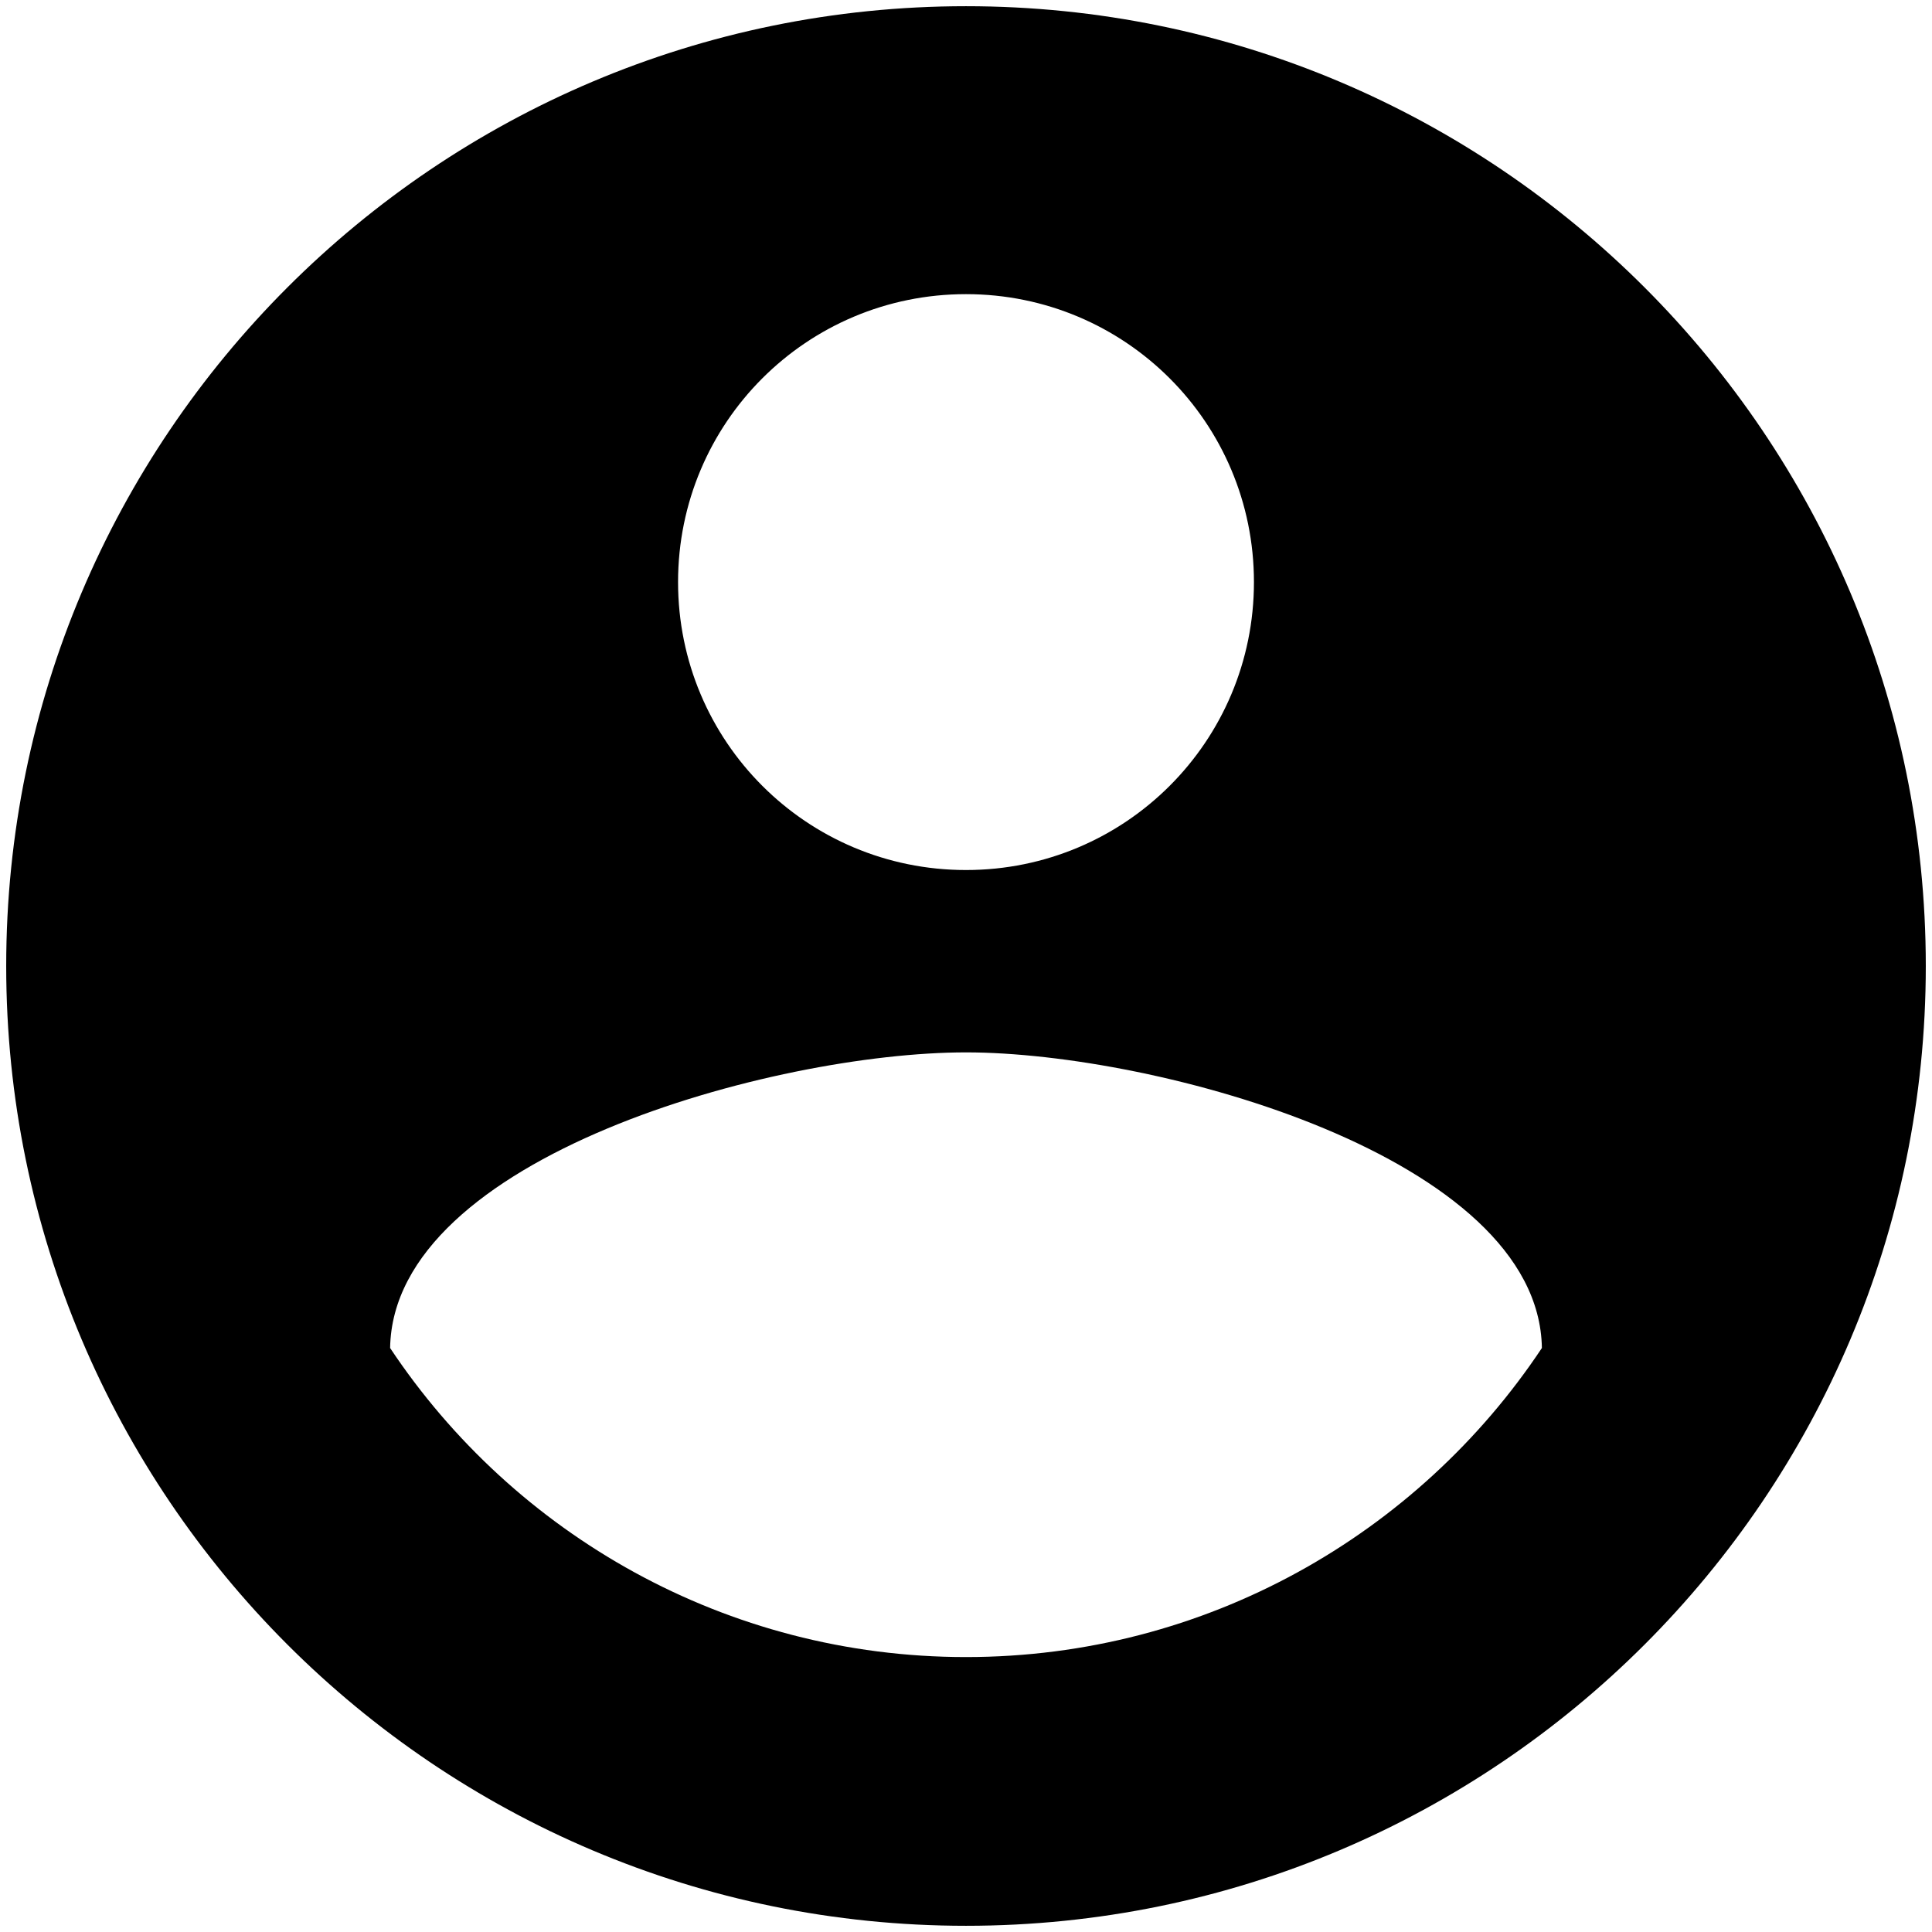 <svg width="52" height="52" viewBox="0 0 52 52" fill="none" xmlns="http://www.w3.org/2000/svg">
<path d="M26 0.167C11.74 0.167 0.167 11.74 0.167 26C0.167 40.26 11.74 51.833 26 51.833C40.26 51.833 51.833 40.26 51.833 26C51.833 11.74 40.26 0.167 26 0.167ZM26 7.917C30.288 7.917 33.75 11.378 33.75 15.667C33.75 19.955 30.288 23.417 26 23.417C21.712 23.417 18.25 19.955 18.25 15.667C18.25 11.378 21.712 7.917 26 7.917ZM26 44.6C19.542 44.6 13.832 41.293 10.5 36.282C10.578 31.141 20.833 28.325 26 28.325C31.141 28.325 41.422 31.141 41.5 36.282C38.167 41.293 32.458 44.6 26 44.6Z" fill="black"/>
</svg>
